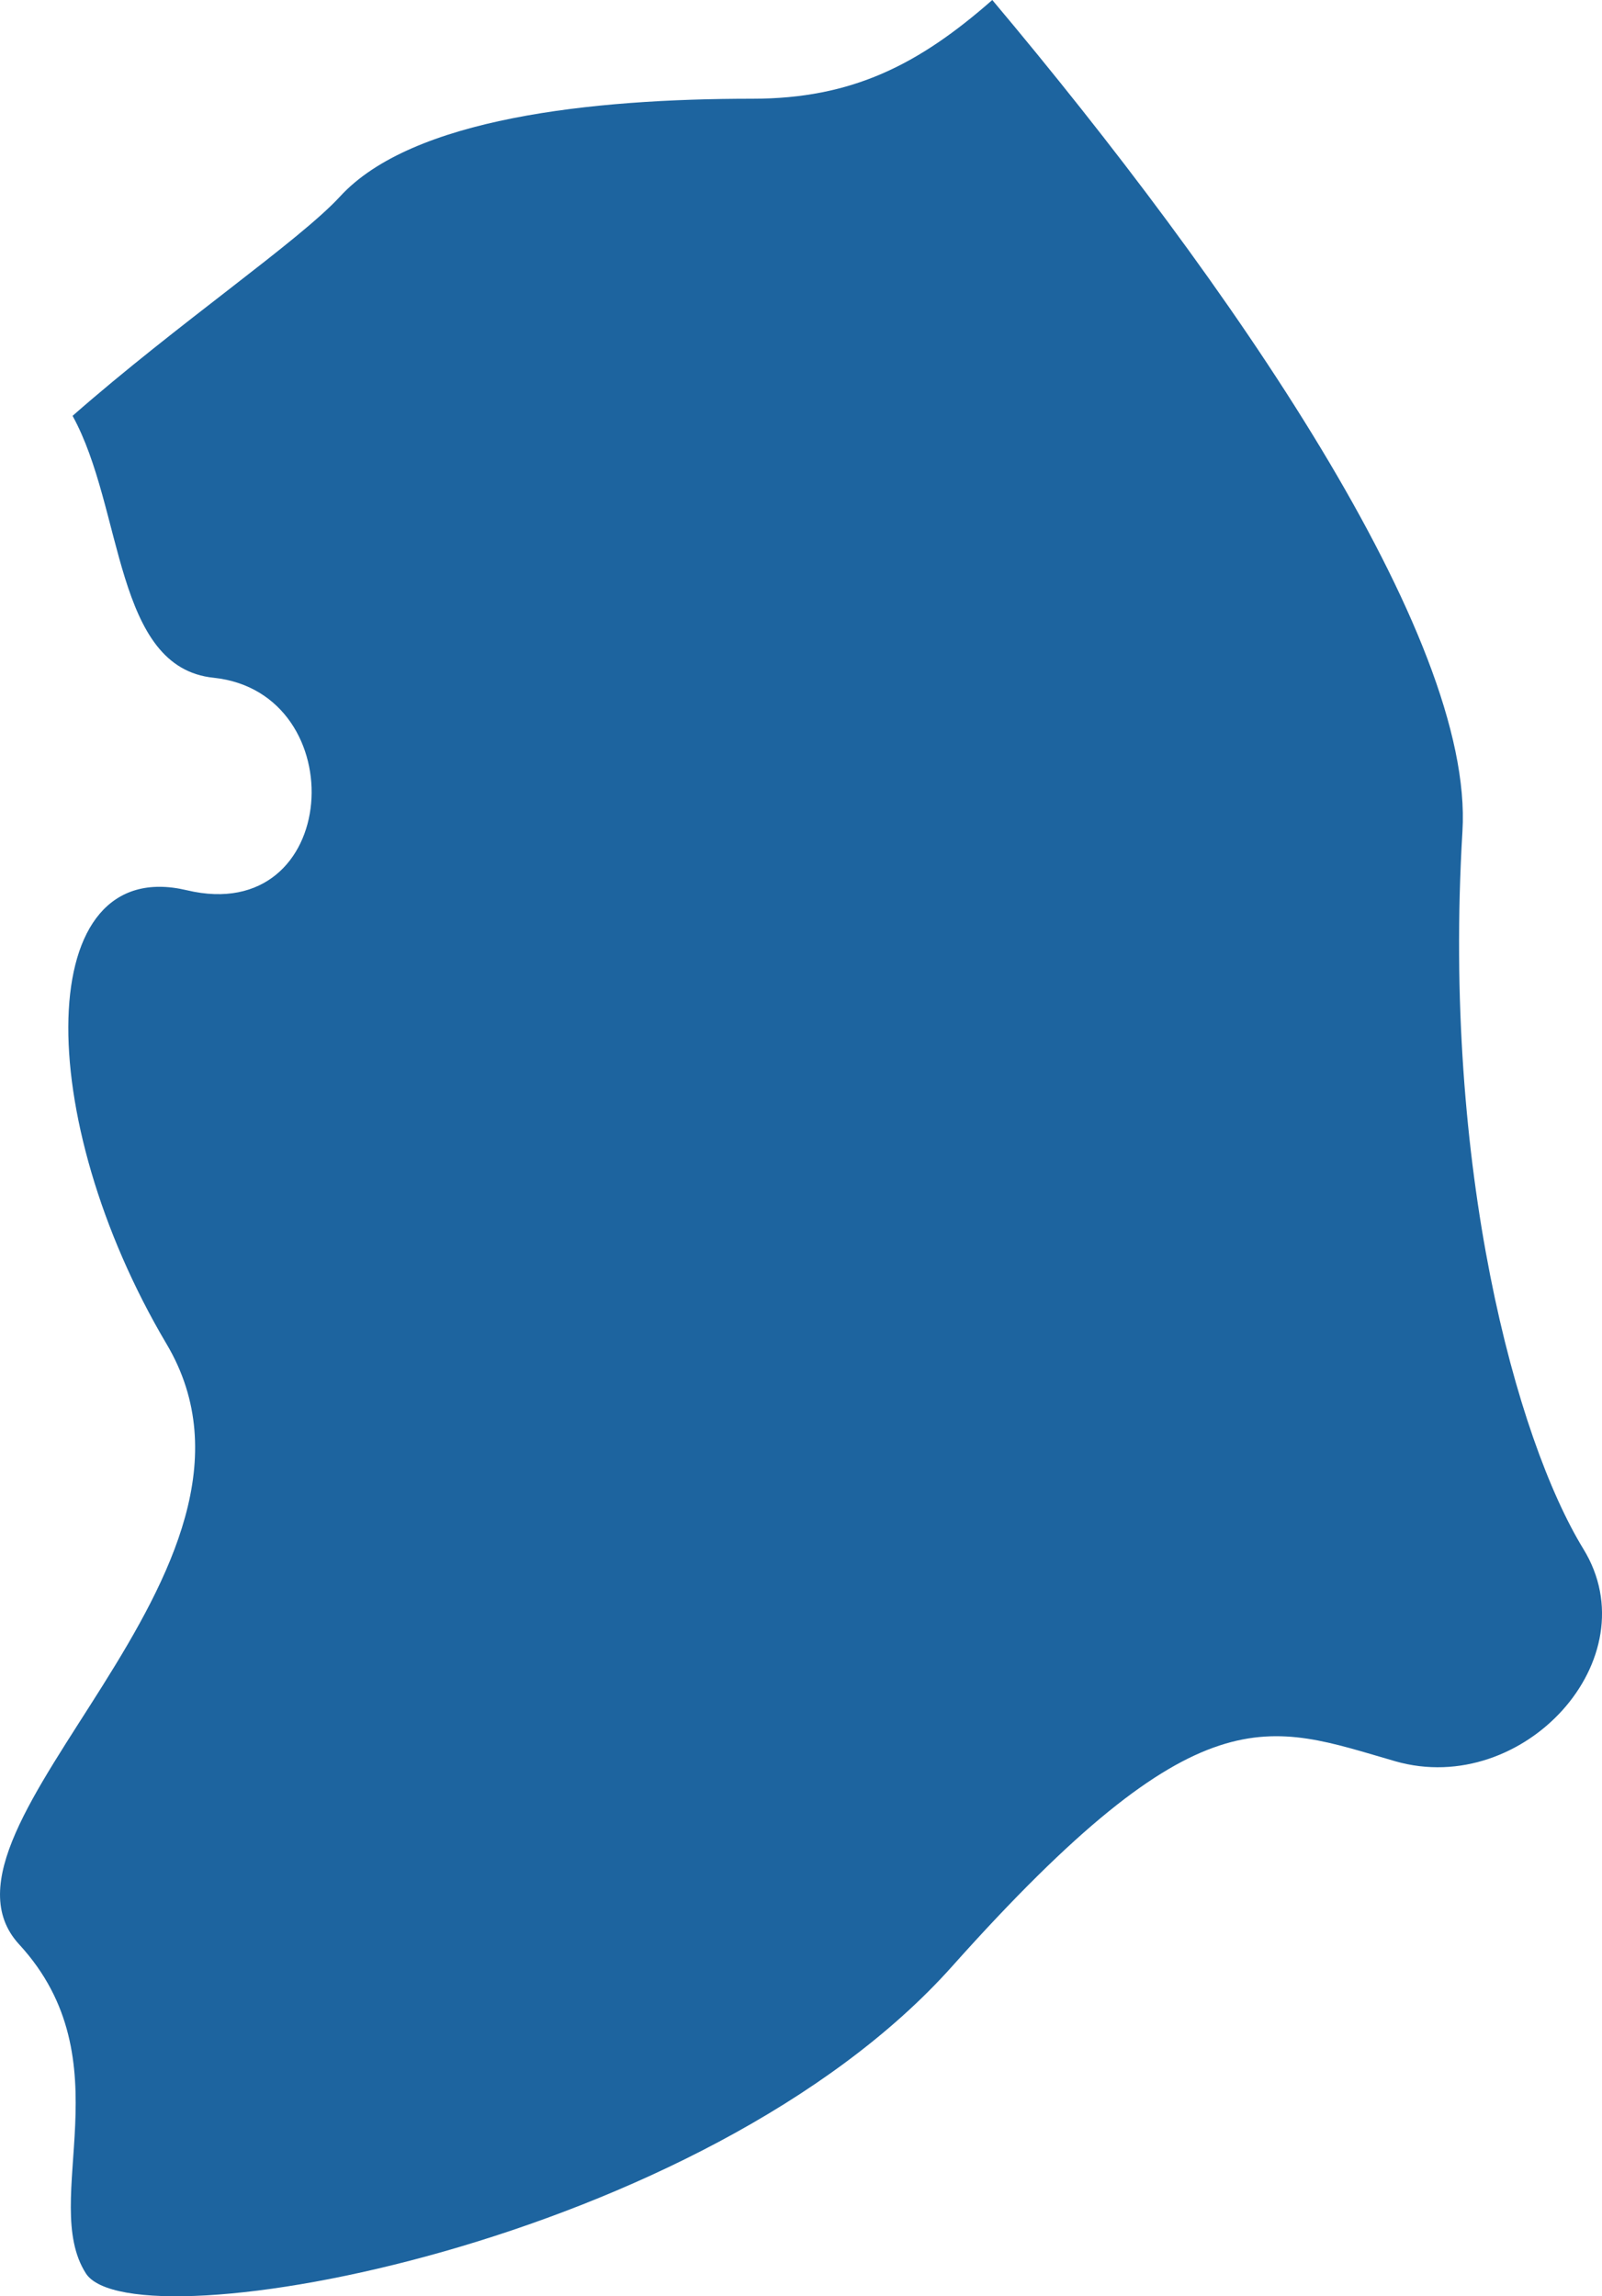 <?xml version="1.0" encoding="UTF-8"?>
<!DOCTYPE svg PUBLIC "-//W3C//DTD SVG 1.1//EN" "http://www.w3.org/Graphics/SVG/1.1/DTD/svg11.dtd">
<svg version="1.1" xmlns="http://www.w3.org/2000/svg" xmlns:xlink="http://www.w3.org/1999/xlink" x="0" y="0" width="37.615" height="53.917" viewBox="0, 0, 37.615, 53.917">
  <g id="Calque_1">
    <path d="M7.985,4.613 C7.024,5.659 4.16,7.607 1.704,9.764 C2.908,11.949 2.675,15.677 5.019,15.914 C8.329,16.267 8.016,21.765 4.388,20.903 C0.765,20.042 0.754,26.227 3.911,31.557 C7.067,36.881 -2.078,42.899 0.447,45.651 C2.966,48.385 0.919,51.663 2.017,53.38 C3.126,55.096 16.53,52.697 22.36,46.165 C28.2,39.627 29.771,40.494 32.768,41.356 C35.77,42.211 38.762,38.945 37.176,36.367 C35.6,33.789 33.866,27.436 34.338,19.522 C34.619,14.932 28.874,6.631 23.299,-0 C21.575,1.515 20.01,2.318 17.671,2.318 C13.878,2.318 9.671,2.775 7.985,4.613" fill="#1D649F"/>
  </g>
</svg>

